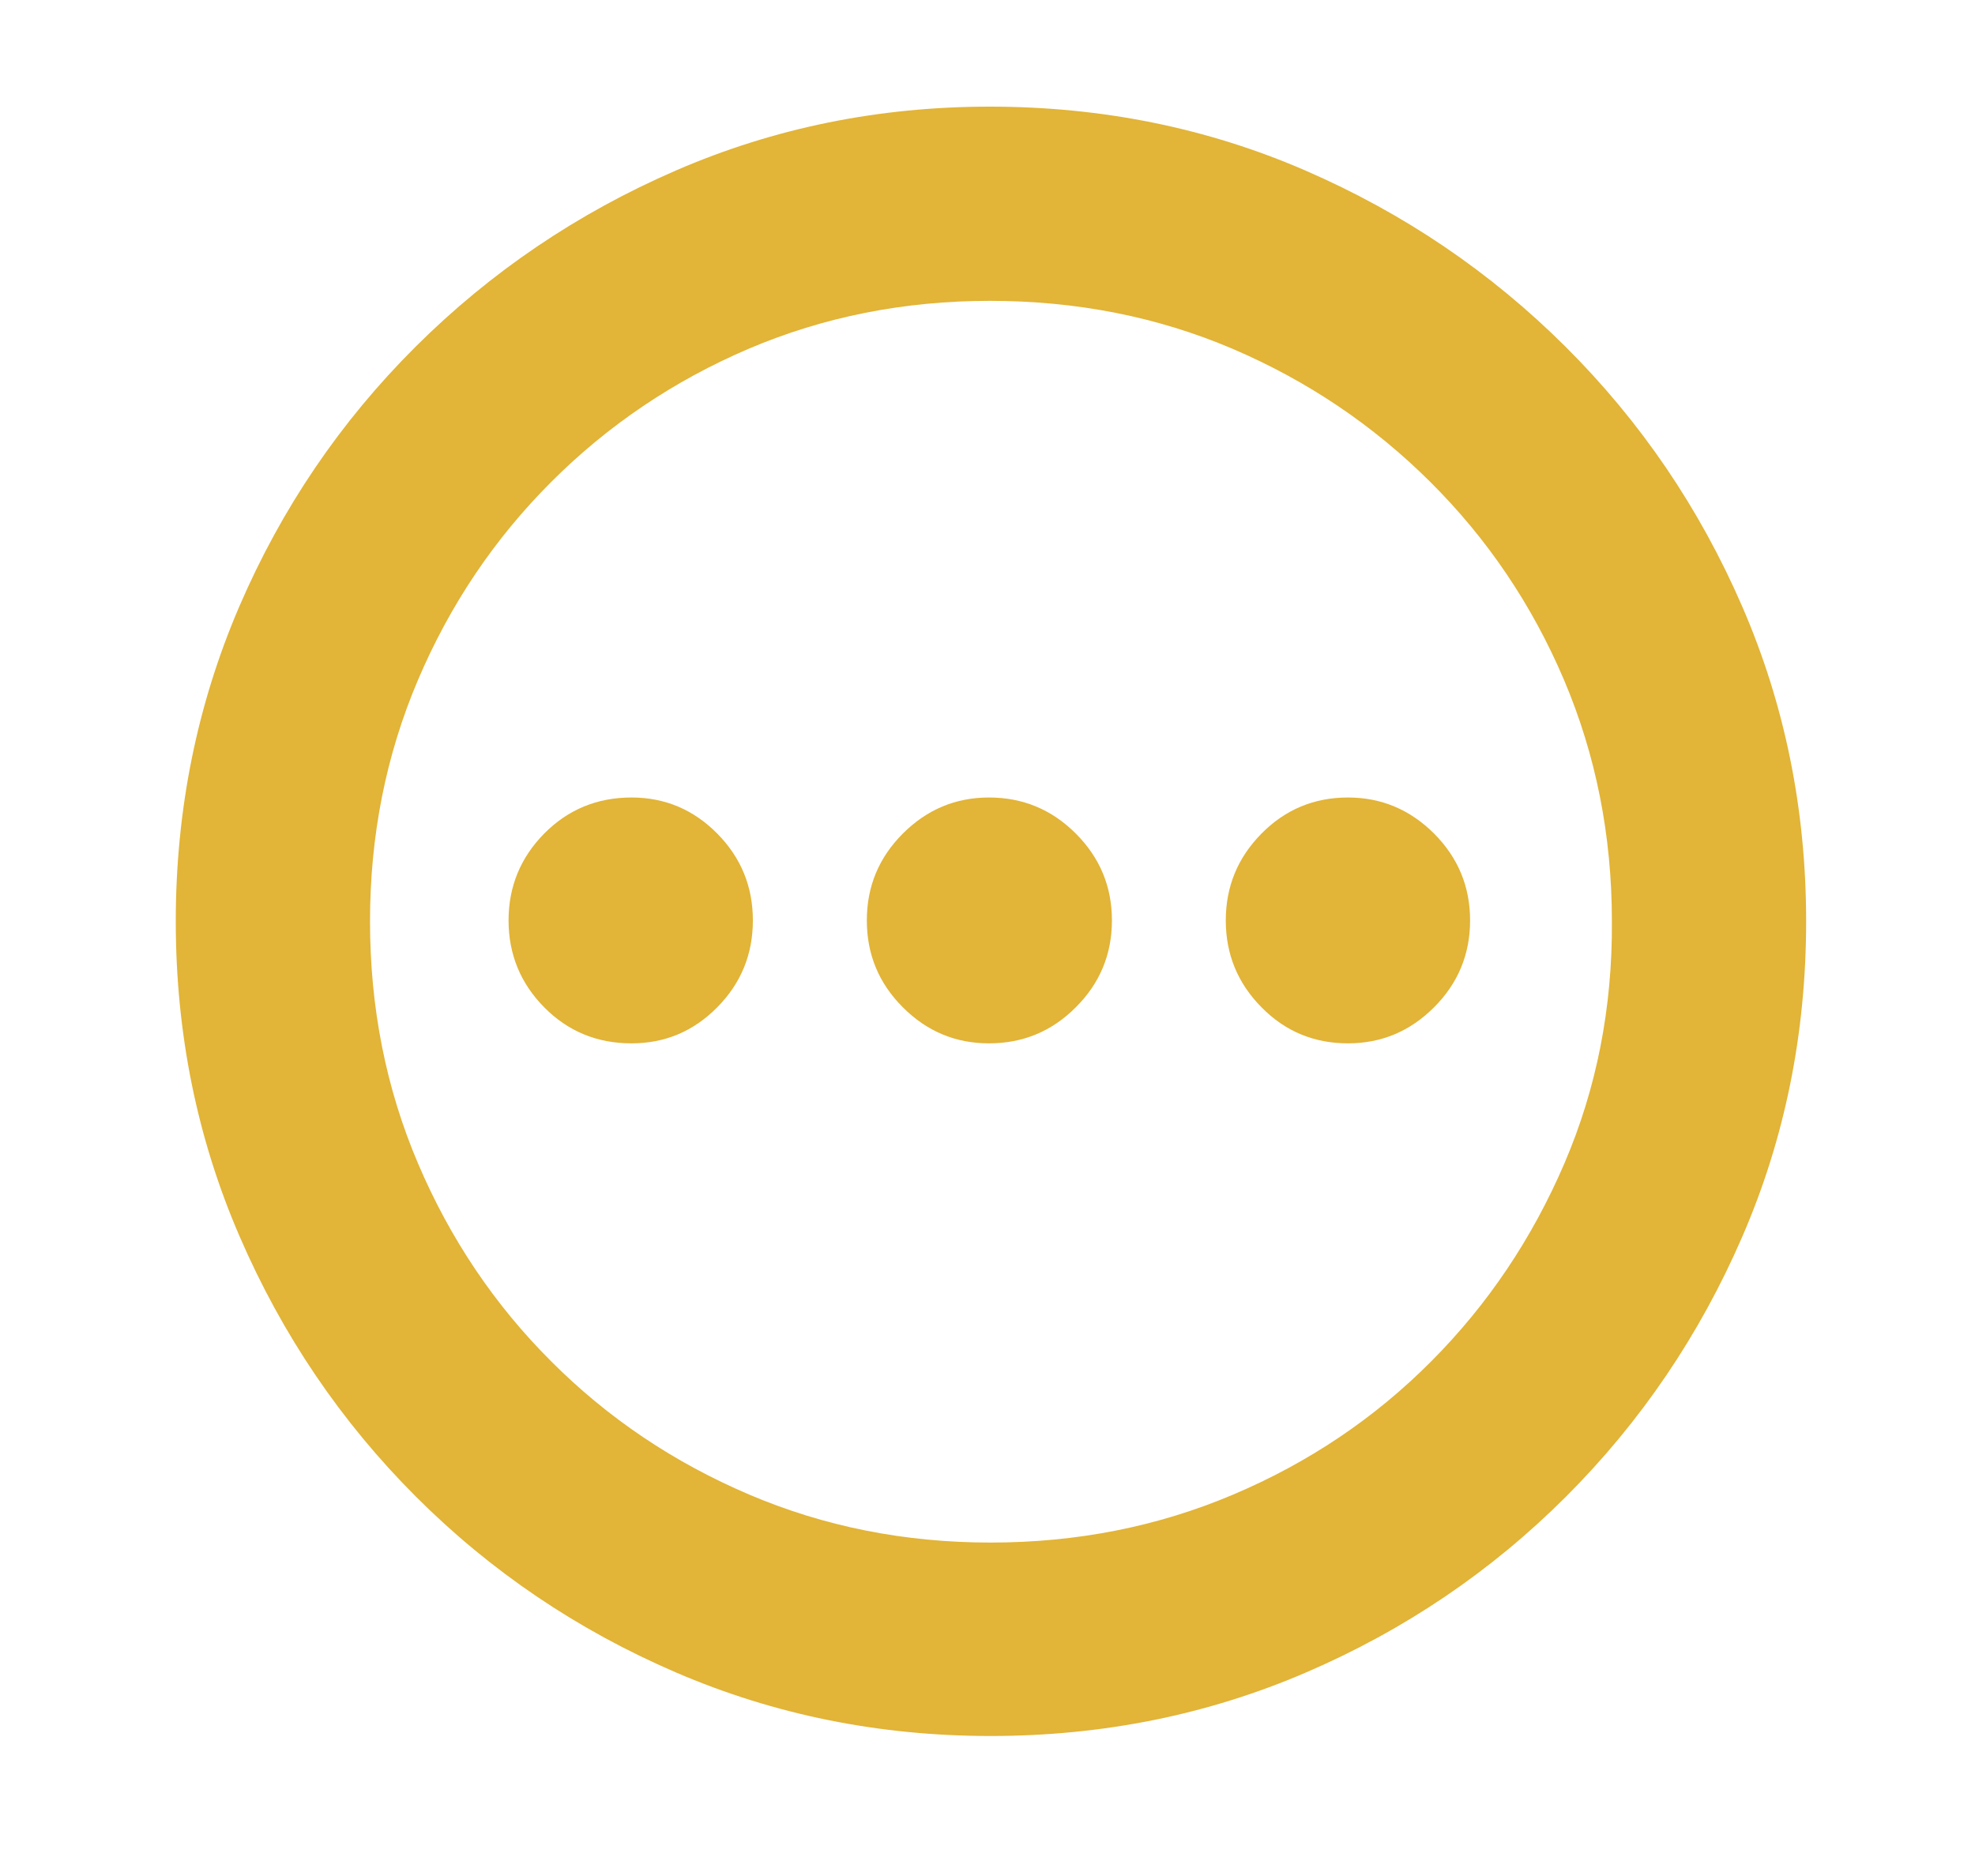 <?xml version="1.0" encoding="UTF-8"?>
<svg width="20px" height="19px" viewBox="0 0 20 19" version="1.1" xmlns="http://www.w3.org/2000/svg" xmlns:xlink="http://www.w3.org/1999/xlink">
    <title>icon-ellipsis</title>
    <g id="icon-ellipsis" stroke="none" stroke-width="1" fill="none" fill-rule="evenodd">
        <path d="M10.031,17.582 C11.166,17.582 12.231,17.367 13.227,16.938 C14.223,16.509 15.1,15.916 15.858,15.158 C16.616,14.4 17.211,13.522 17.643,12.526 C18.075,11.53 18.29,10.465 18.29,9.331 C18.29,8.202 18.075,7.139 17.643,6.143 C17.211,5.147 16.615,4.27 15.854,3.512 C15.093,2.754 14.215,2.159 13.219,1.727 C12.223,1.295 11.157,1.08 10.023,1.08 C8.899,1.08 7.84,1.295 6.844,1.727 C5.848,2.159 4.969,2.754 4.208,3.512 C3.447,4.27 2.852,5.147 2.423,6.143 C1.995,7.139 1.78,8.202 1.78,9.331 C1.78,10.465 1.996,11.53 2.428,12.526 C2.859,13.522 3.454,14.4 4.212,15.158 C4.97,15.916 5.848,16.509 6.844,16.938 C7.84,17.367 8.902,17.582 10.031,17.582 Z M10.031,15.623 C9.162,15.623 8.347,15.461 7.587,15.137 C6.826,14.813 6.157,14.364 5.582,13.788 C5.006,13.213 4.557,12.544 4.233,11.783 C3.909,11.023 3.747,10.205 3.747,9.331 C3.747,8.462 3.909,7.647 4.233,6.886 C4.557,6.125 5.006,5.457 5.582,4.881 C6.157,4.306 6.824,3.856 7.582,3.532 C8.341,3.209 9.154,3.047 10.023,3.047 C10.903,3.047 11.722,3.209 12.48,3.532 C13.238,3.856 13.906,4.306 14.484,4.881 C15.063,5.457 15.514,6.125 15.838,6.886 C16.161,7.647 16.323,8.462 16.323,9.331 C16.329,10.205 16.168,11.023 15.842,11.783 C15.515,12.544 15.066,13.213 14.493,13.788 C13.92,14.364 13.252,14.813 12.488,15.137 C11.724,15.461 10.905,15.623 10.031,15.623 Z M6.395,10.567 C6.733,10.567 7.022,10.446 7.263,10.202 C7.504,9.959 7.624,9.665 7.624,9.322 C7.624,8.979 7.504,8.686 7.263,8.442 C7.022,8.199 6.733,8.077 6.395,8.077 C6.047,8.077 5.752,8.199 5.511,8.442 C5.271,8.686 5.15,8.979 5.15,9.322 C5.15,9.665 5.271,9.959 5.511,10.202 C5.752,10.446 6.047,10.567 6.395,10.567 Z M10.015,10.567 C10.358,10.567 10.651,10.446 10.894,10.202 C11.138,9.959 11.26,9.665 11.26,9.322 C11.26,8.979 11.138,8.686 10.894,8.442 C10.651,8.199 10.358,8.077 10.015,8.077 C9.677,8.077 9.386,8.199 9.143,8.442 C8.899,8.686 8.778,8.979 8.778,9.322 C8.778,9.665 8.899,9.959 9.143,10.202 C9.386,10.446 9.677,10.567 10.015,10.567 Z M13.65,10.567 C13.988,10.567 14.278,10.446 14.522,10.202 C14.765,9.959 14.887,9.665 14.887,9.322 C14.887,8.979 14.765,8.686 14.522,8.442 C14.278,8.199 13.988,8.077 13.65,8.077 C13.307,8.077 13.015,8.199 12.775,8.442 C12.534,8.686 12.413,8.979 12.413,9.322 C12.413,9.665 12.534,9.959 12.775,10.202 C13.015,10.446 13.307,10.567 13.65,10.567 Z" id="􀍡" fill="#E2B437" fill-rule="nonzero"></path>
    </g>
</svg>